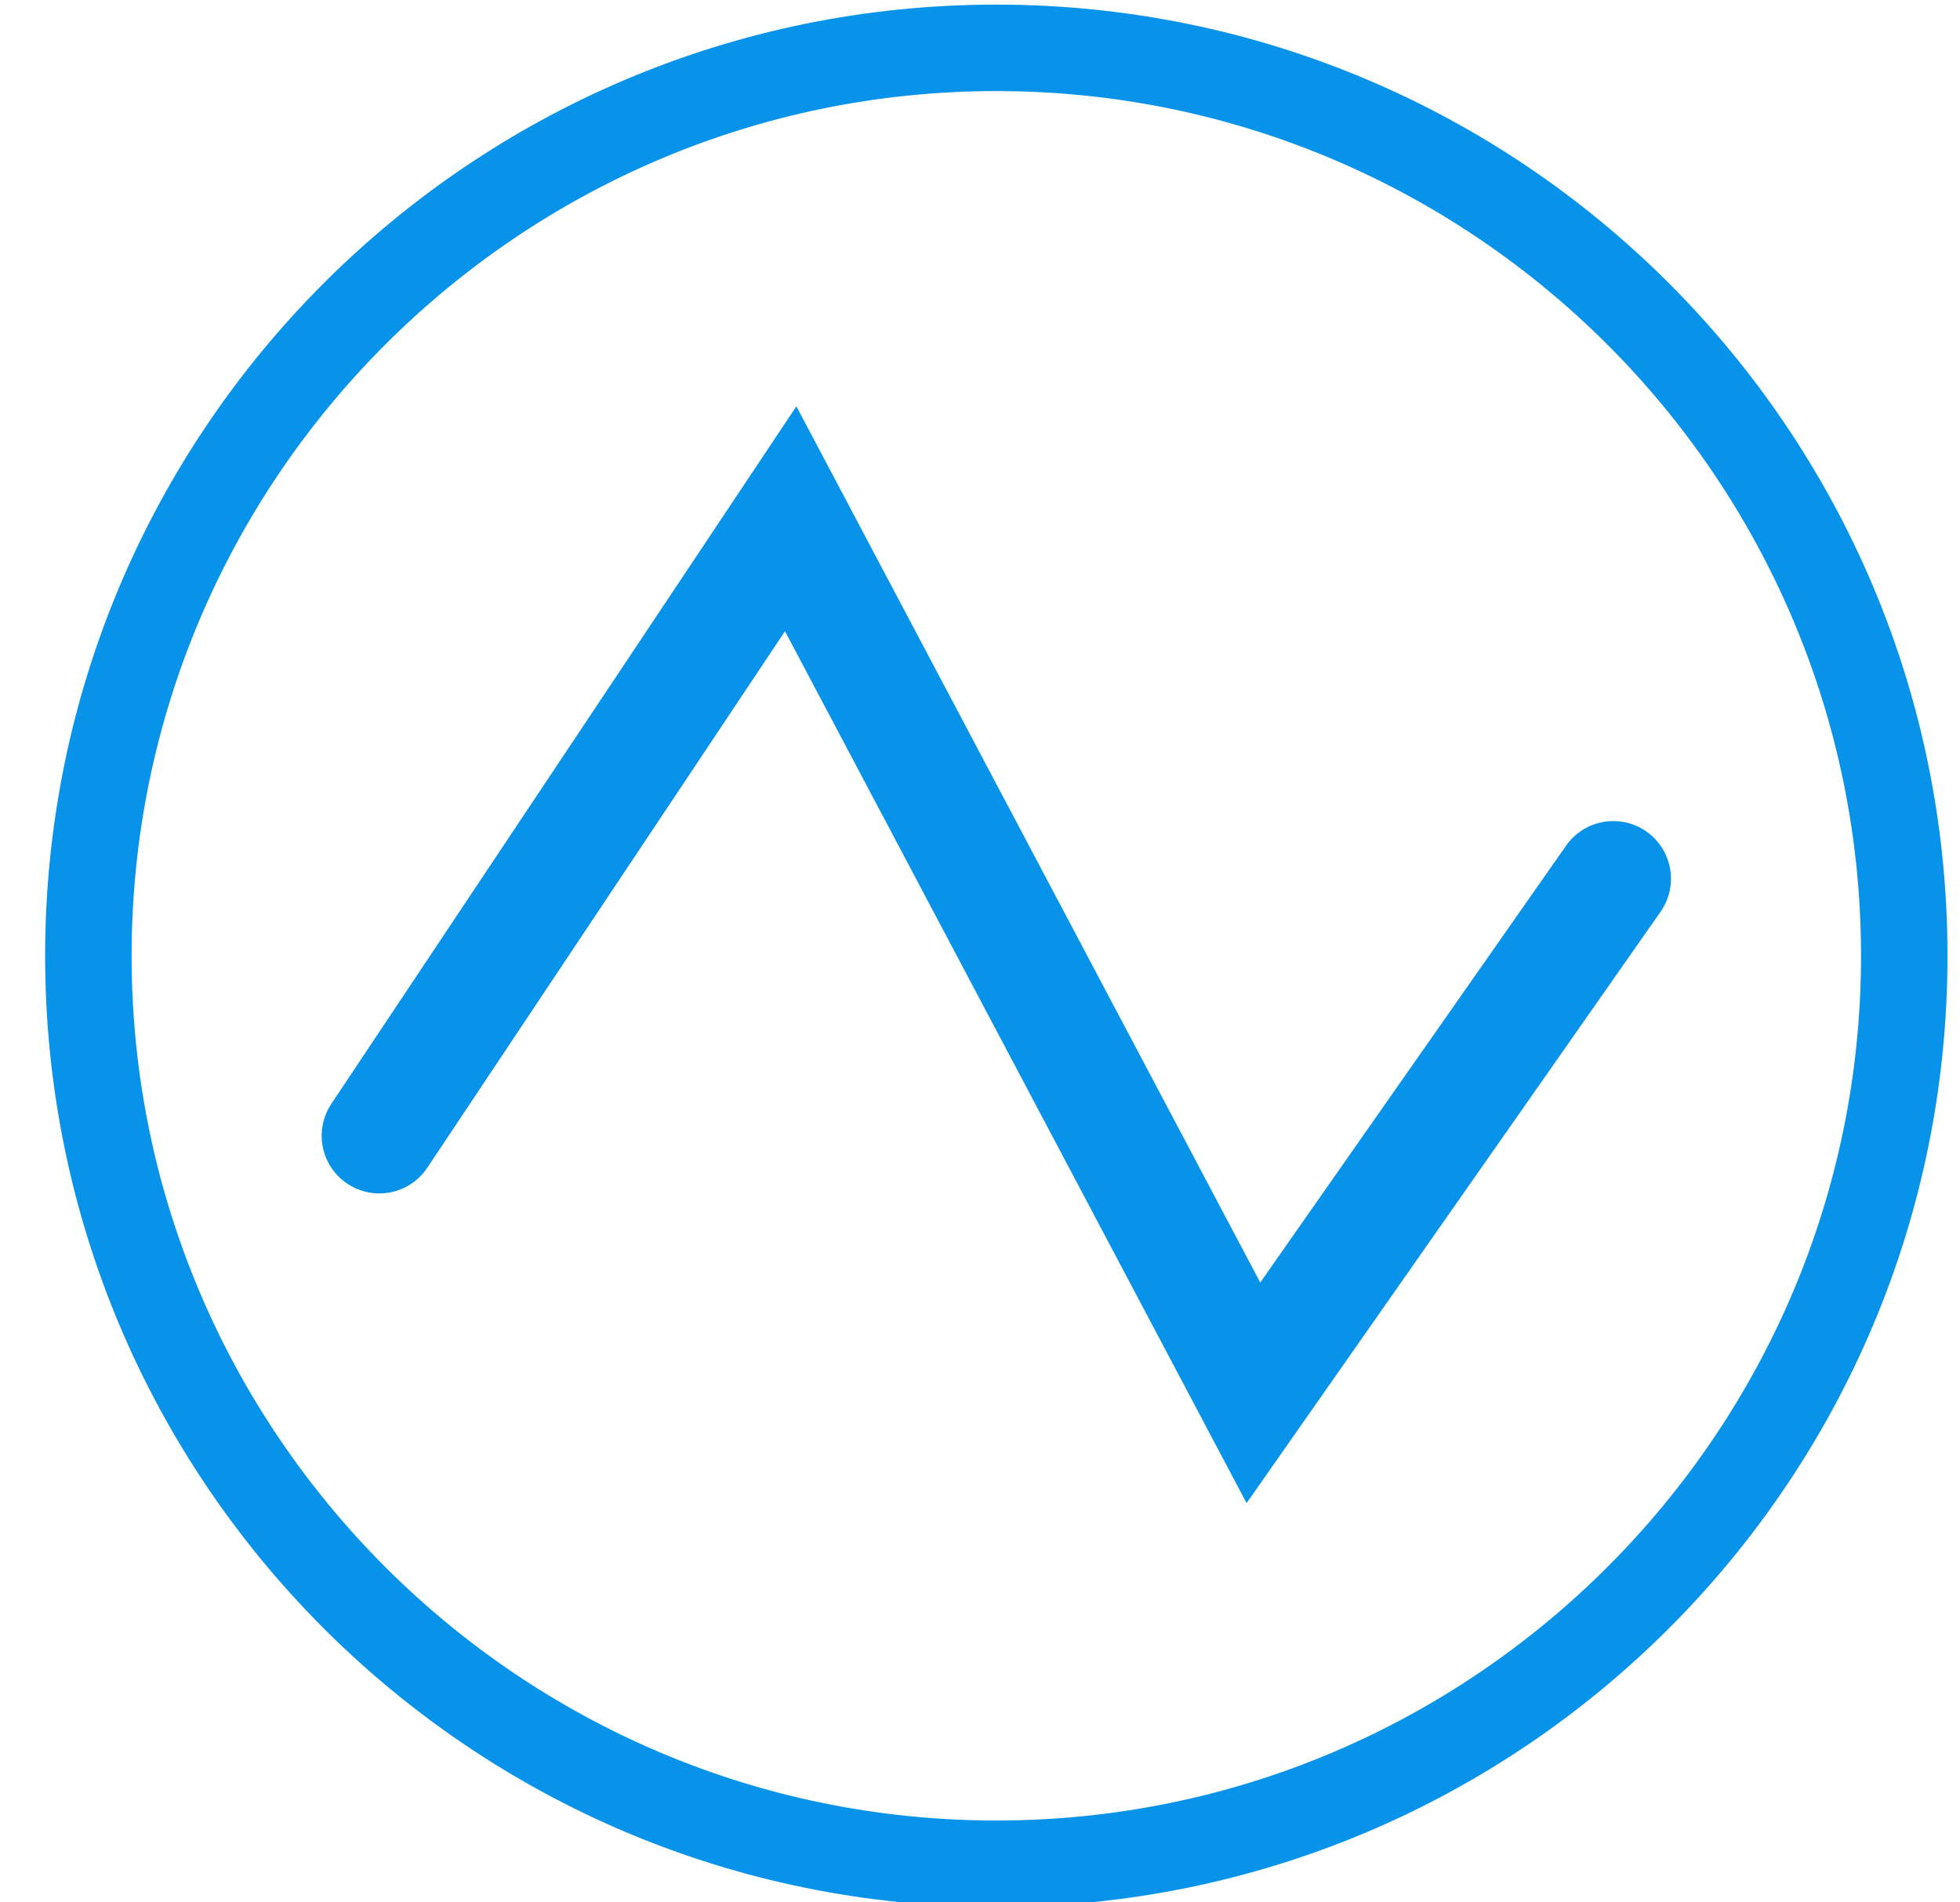 <svg xmlns="http://www.w3.org/2000/svg" xmlns:xlink="http://www.w3.org/1999/xlink" width="34" height="33"><defs><path id="a" d="M877.283 168.58c8.271 0 15 6.73 15 15 0 8.271-6.729 15-15 15-8.27 0-15-6.729-15-15 0-8.27 6.73-15 15-15zm0-1.5c-9.113 0-16.5 7.387-16.5 16.5s7.387 16.5 16.5 16.5 16.5-7.387 16.5-16.5-7.387-16.5-16.5-16.5z"/><path id="b" d="M866.58 186.702l7.136-10.703 8.027 15.162 6.243-8.918"/></defs><use fill="#0693e9" xlink:href="#a" transform="translate(-860 -167)"/><use fill="#0693e9" fill-opacity="0" stroke="#0693e9" stroke-linecap="round" stroke-miterlimit="50" stroke-width="2" xlink:href="#b" transform="translate(-860 -167)"/></svg>